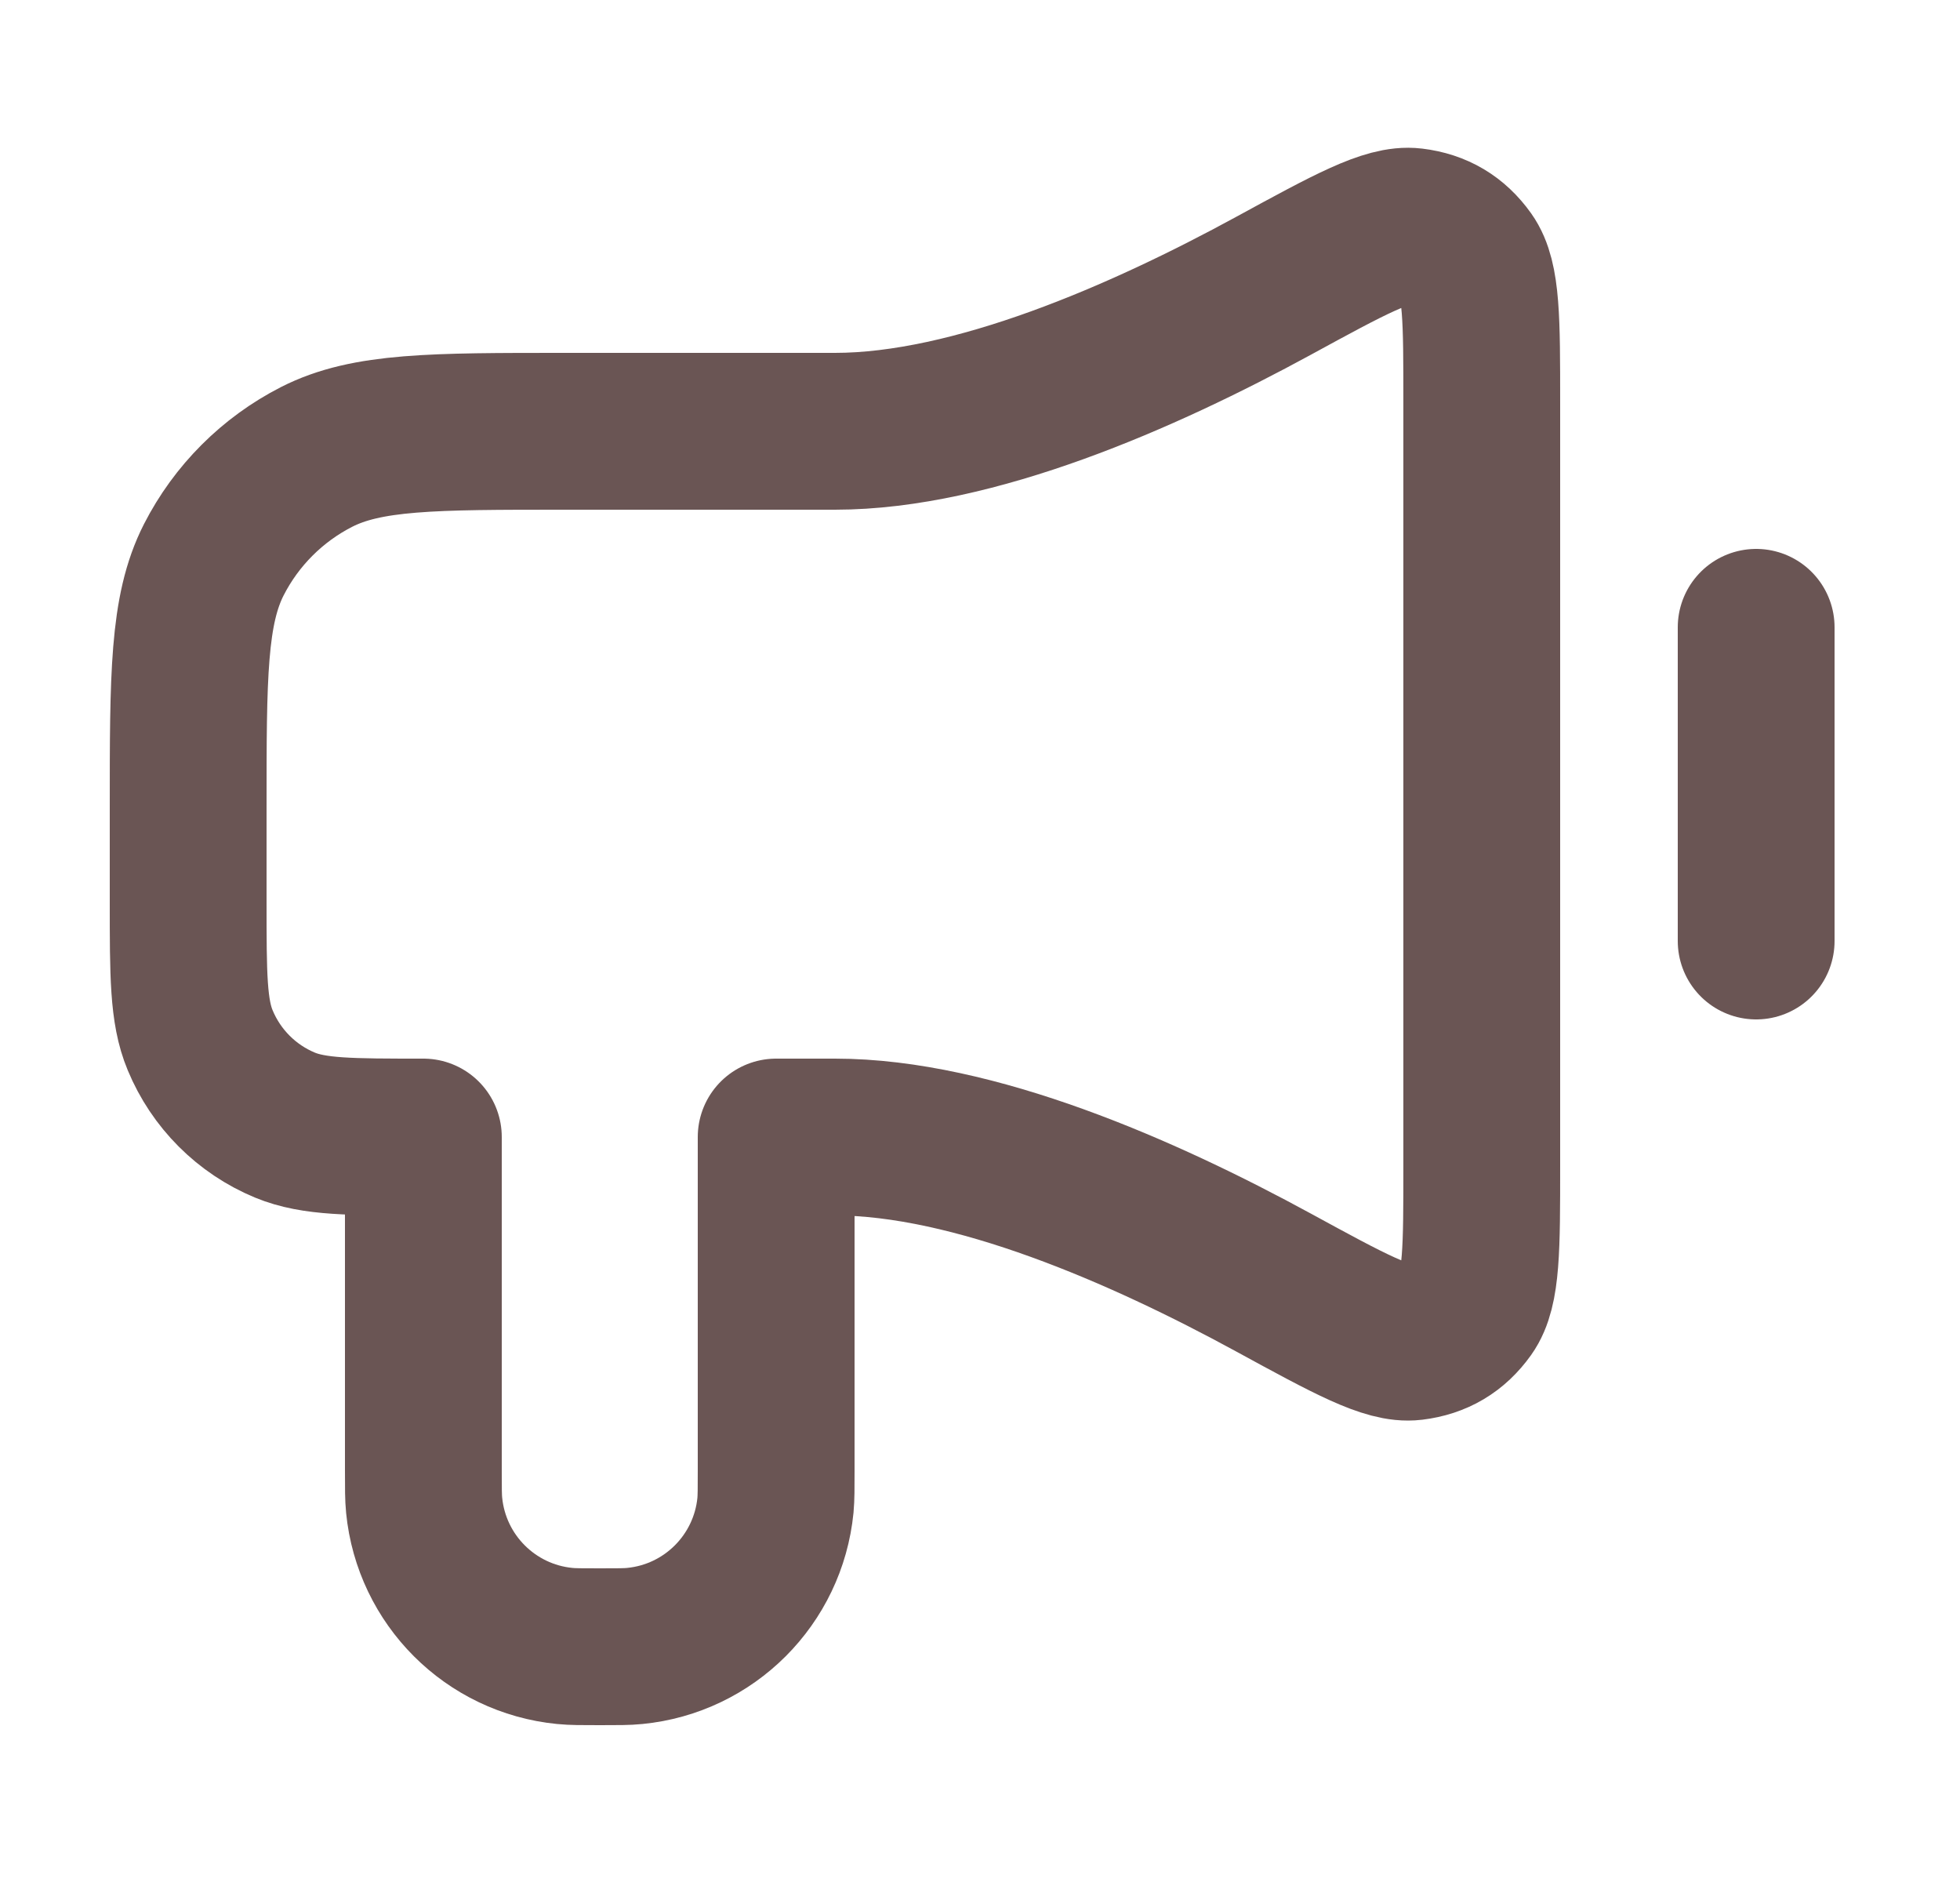 <svg width="25" height="24" viewBox="0 0 25 24" fill="none" xmlns="http://www.w3.org/2000/svg">
<path d="M22.4 8V12M10.65 5.5H7.2C5.52 5.5 4.68 5.5 4.038 5.827C3.474 6.115 3.015 6.574 2.727 7.138C2.4 7.78 2.4 8.62 2.4 10.3L2.4 11.5C2.4 12.432 2.4 12.898 2.553 13.265C2.756 13.755 3.145 14.145 3.635 14.348C4.003 14.5 4.469 14.5 5.4 14.5V18.75C5.4 18.982 5.4 19.098 5.41 19.196C5.504 20.146 6.255 20.897 7.204 20.99C7.302 21 7.418 21 7.65 21C7.883 21 7.999 21 8.096 20.99C9.046 20.897 9.797 20.146 9.891 19.196C9.9 19.098 9.9 18.982 9.9 18.75V14.5H10.65C12.417 14.5 14.578 15.447 16.245 16.356C17.217 16.886 17.703 17.151 18.022 17.112C18.317 17.076 18.541 16.943 18.714 16.701C18.9 16.44 18.9 15.918 18.9 14.874V5.126C18.9 4.082 18.9 3.56 18.714 3.299C18.541 3.057 18.317 2.924 18.022 2.888C17.703 2.849 17.217 3.114 16.245 3.644C14.578 4.553 12.417 5.5 10.65 5.5Z" stroke="#6A5554" stroke-width="2" stroke-linecap="round" stroke-linejoin="round"/>
</svg>
